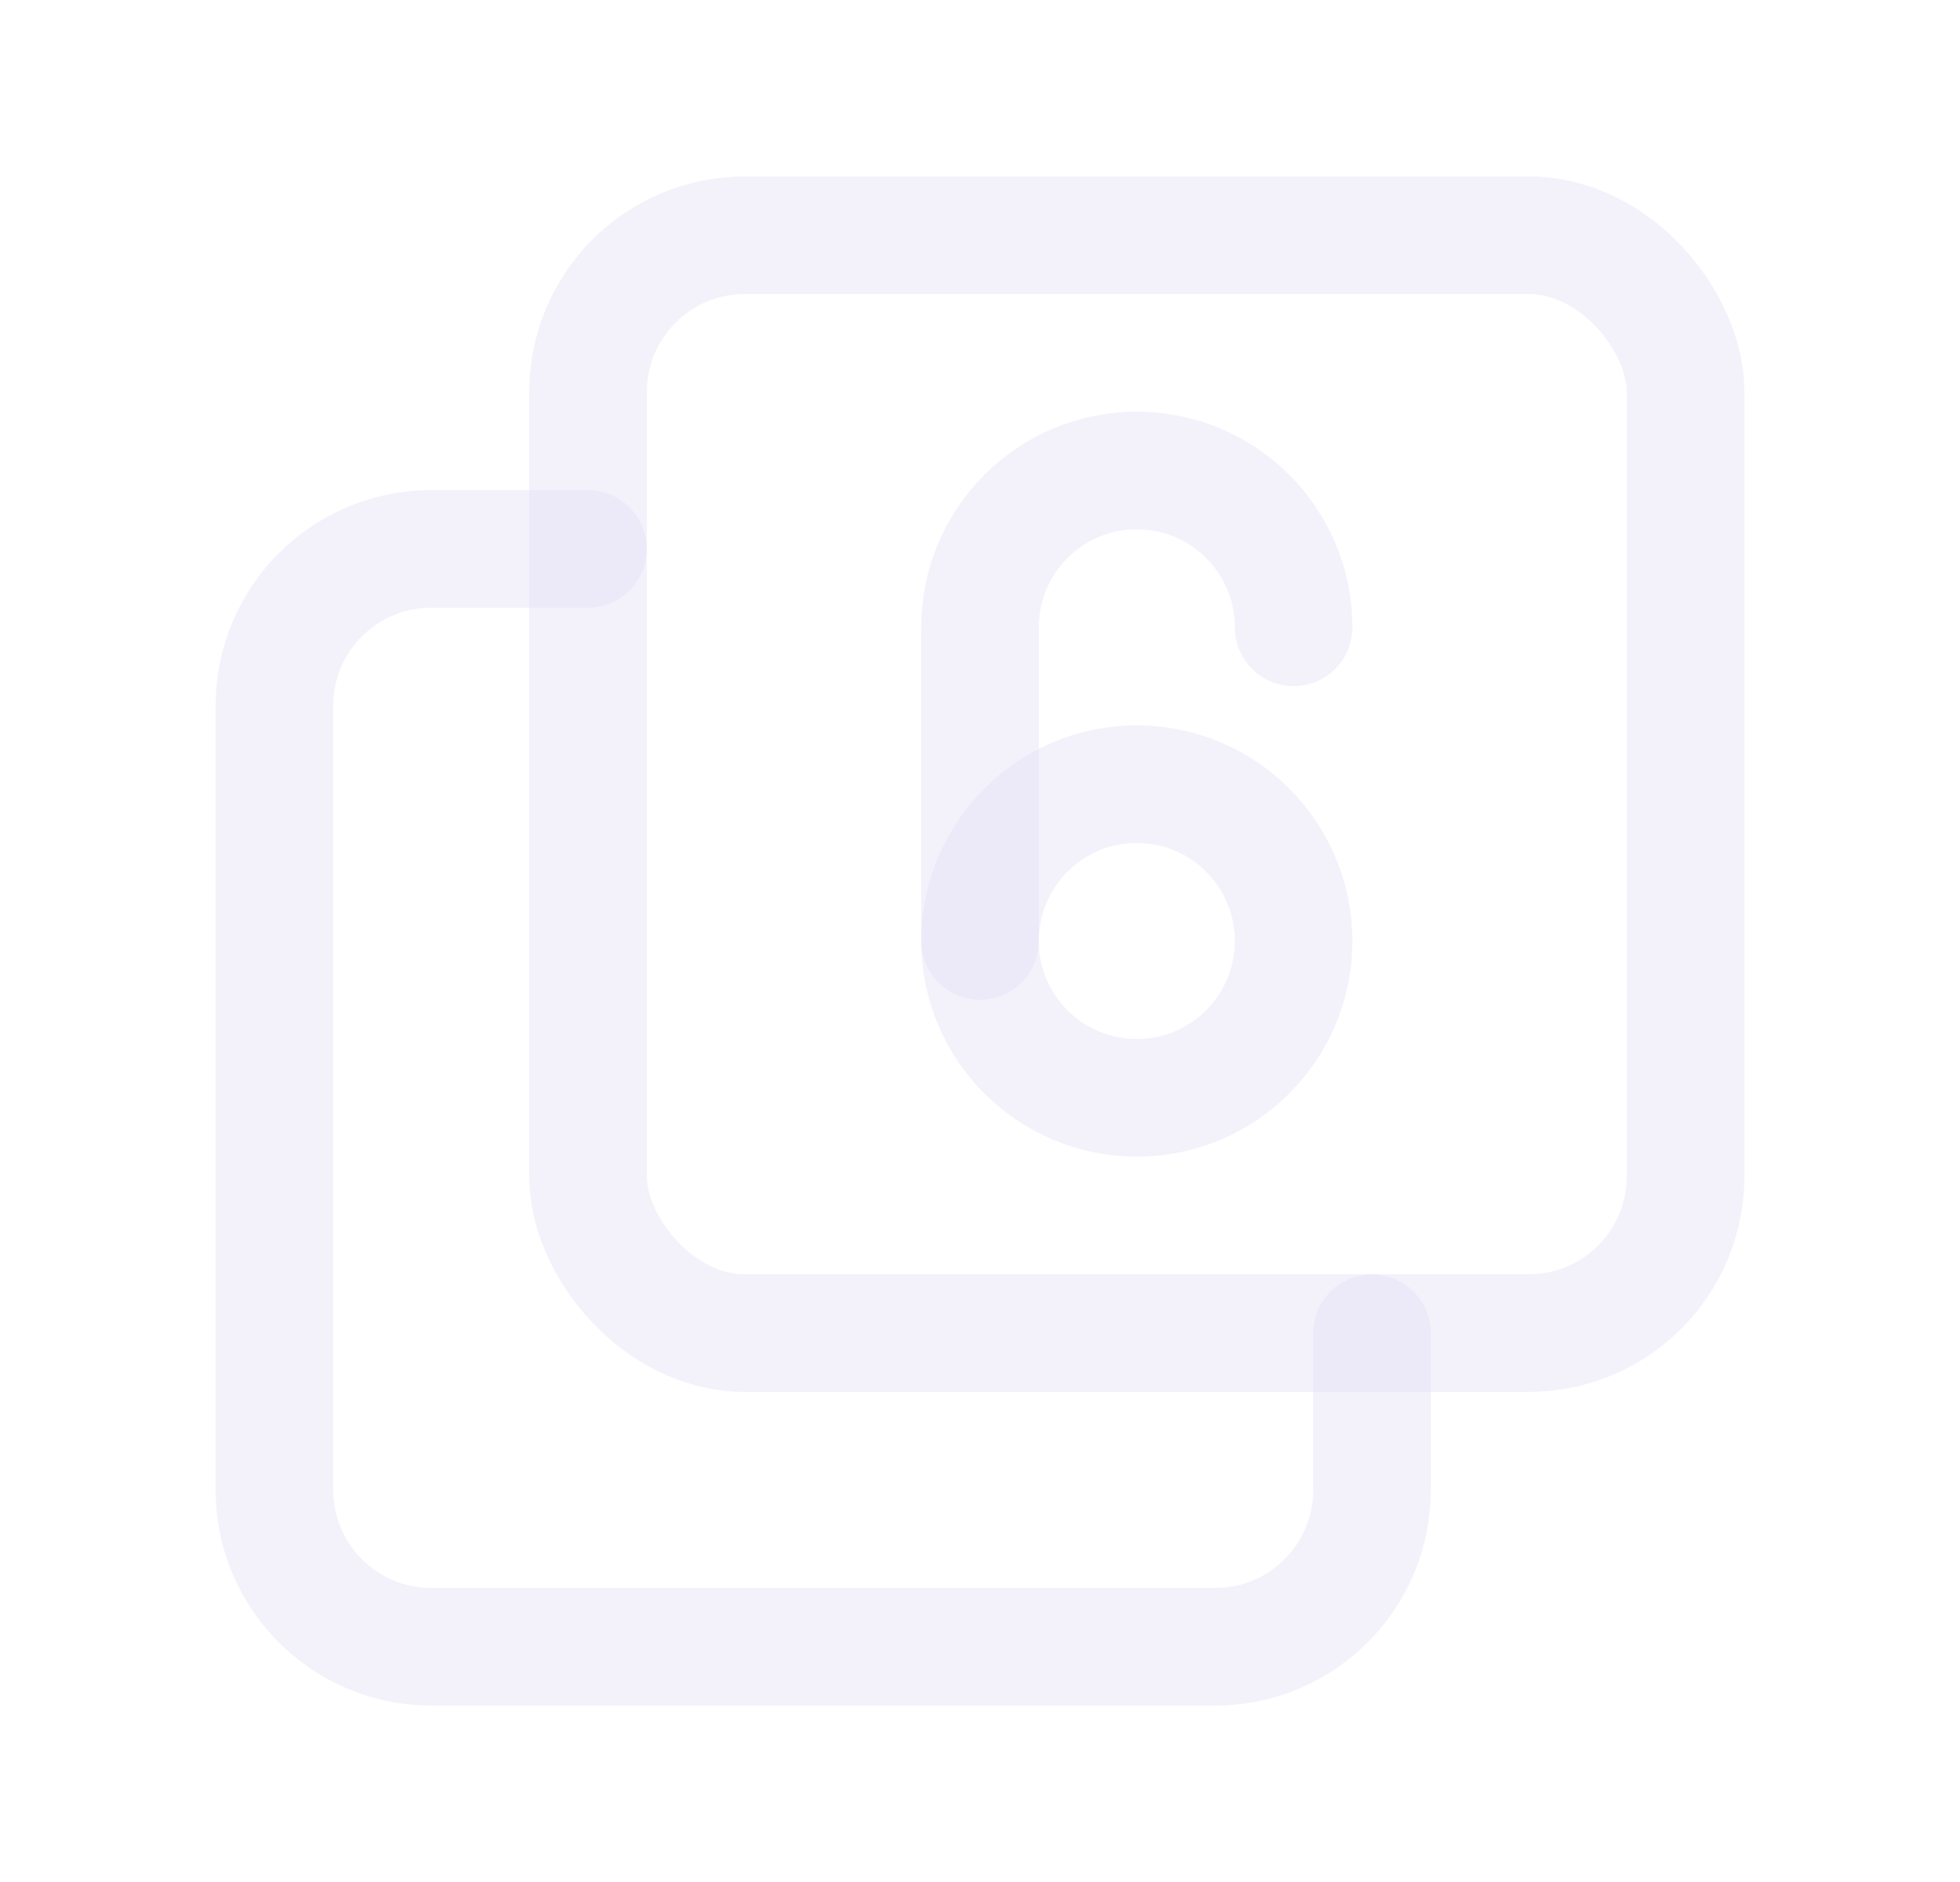 <svg width="25" height="24" viewBox="0 0 25 24" fill="none" xmlns="http://www.w3.org/2000/svg">
<rect x="7.5" y="3" width="14" height="14" rx="2" stroke="#E1DEF5" stroke-opacity="0.4" stroke-width="1.5" stroke-linecap="round" stroke-linejoin="round"/>
<circle cx="14.5" cy="12" r="2" stroke="#E1DEF5" stroke-opacity="0.4" stroke-width="1.5" stroke-linecap="round" stroke-linejoin="round"/>
<path d="M16.5 8C16.5 6.895 15.605 6 14.5 6C13.395 6 12.5 6.895 12.5 8V12" stroke="#E1DEF5" stroke-opacity="0.4" stroke-width="1.5" stroke-linecap="round" stroke-linejoin="round"/>
<path d="M17.5 17V19C17.5 20.105 16.605 21 15.5 21H5.5C4.395 21 3.5 20.105 3.5 19V9C3.5 7.895 4.395 7 5.5 7H7.5" stroke="#E1DEF5" stroke-opacity="0.4" stroke-width="1.5" stroke-linecap="round" stroke-linejoin="round"/>
</svg>
